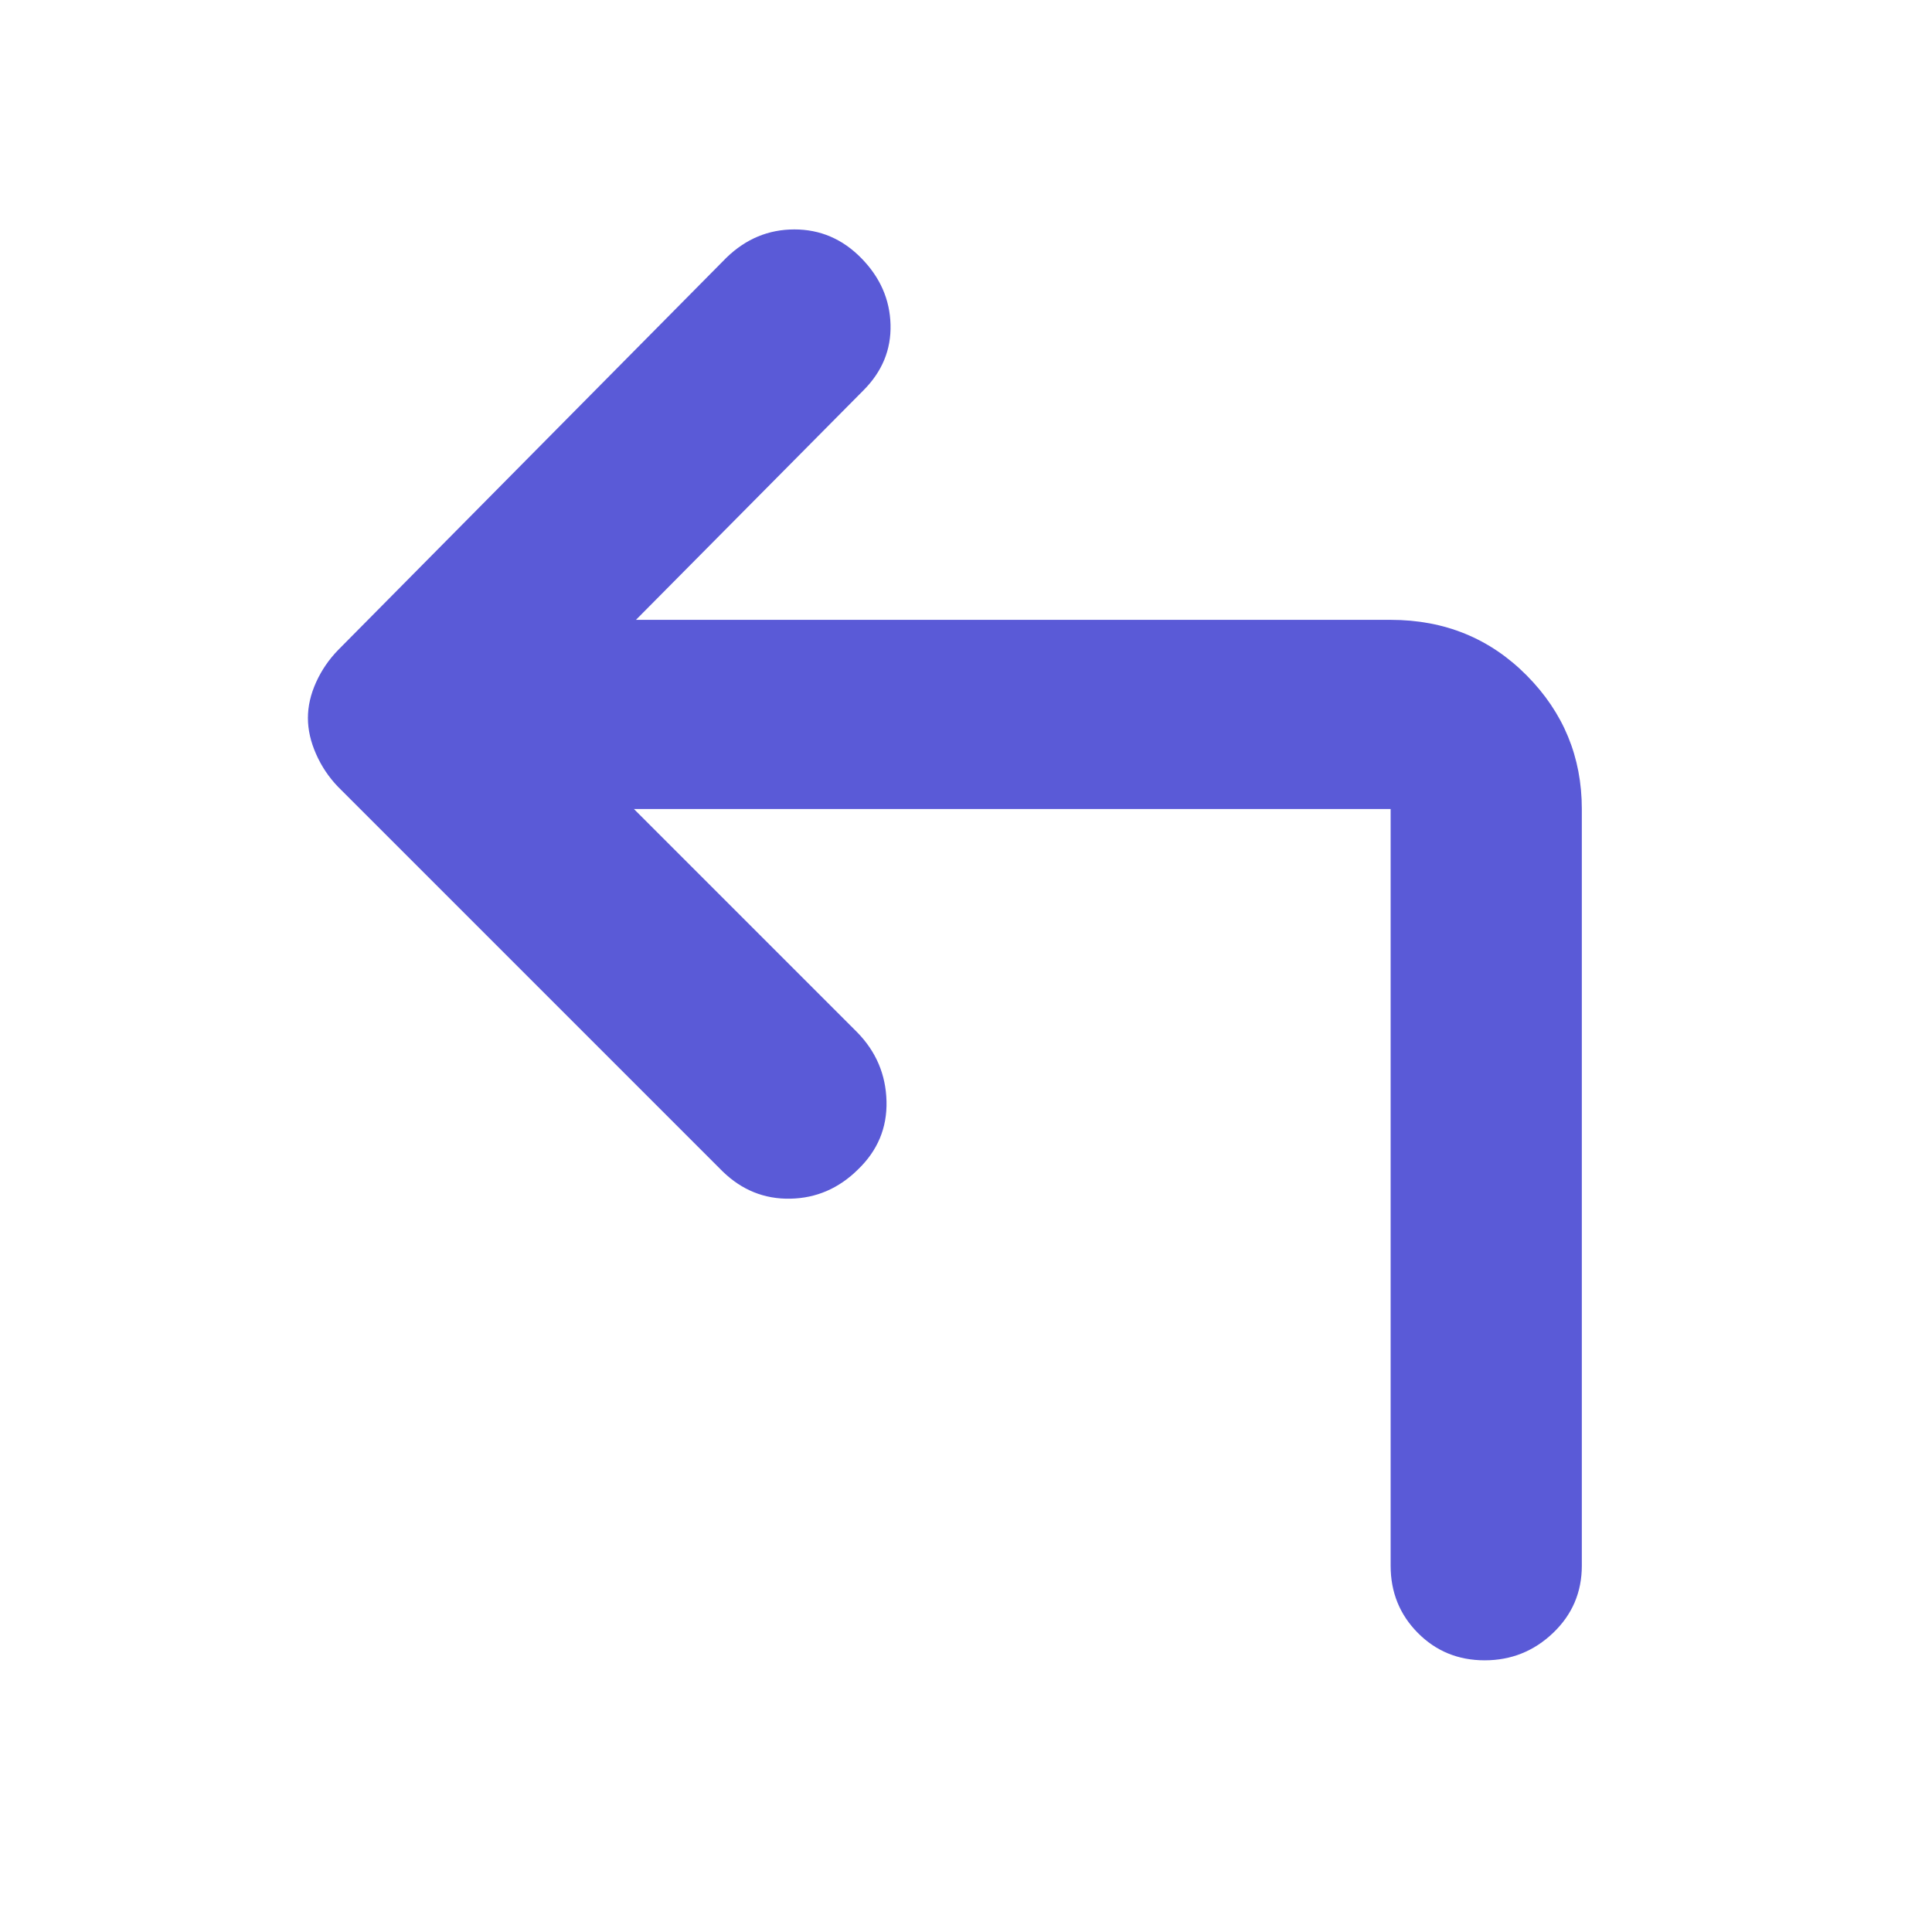 <svg xmlns="http://www.w3.org/2000/svg" height="48" viewBox="0 -960 960 960" width="48"><path fill="rgb(90, 90, 215)" d="m315-558 111 111q14 14.36 14.5 34.18t-14.19 33.94q-14.29 14.12-33.62 14.5Q373.36-364 359-378L168-569q-6.91-7.17-10.95-16.33-4.05-9.16-4.05-17.91 0-8.76 4.05-17.71Q161.09-629.9 168-637l193-195q14.47-14 33.73-14Q414-846 428-831.71q14 14.28 14.5 33Q443-780 429-766L316-652h375q40.21 0 67.61 27.62Q786-596.75 786-558v376q0 19.75-14.26 33.37-14.27 13.63-34 13.63-19.74 0-33.24-13.63Q691-162.25 691-182v-376H315Z"/></svg>